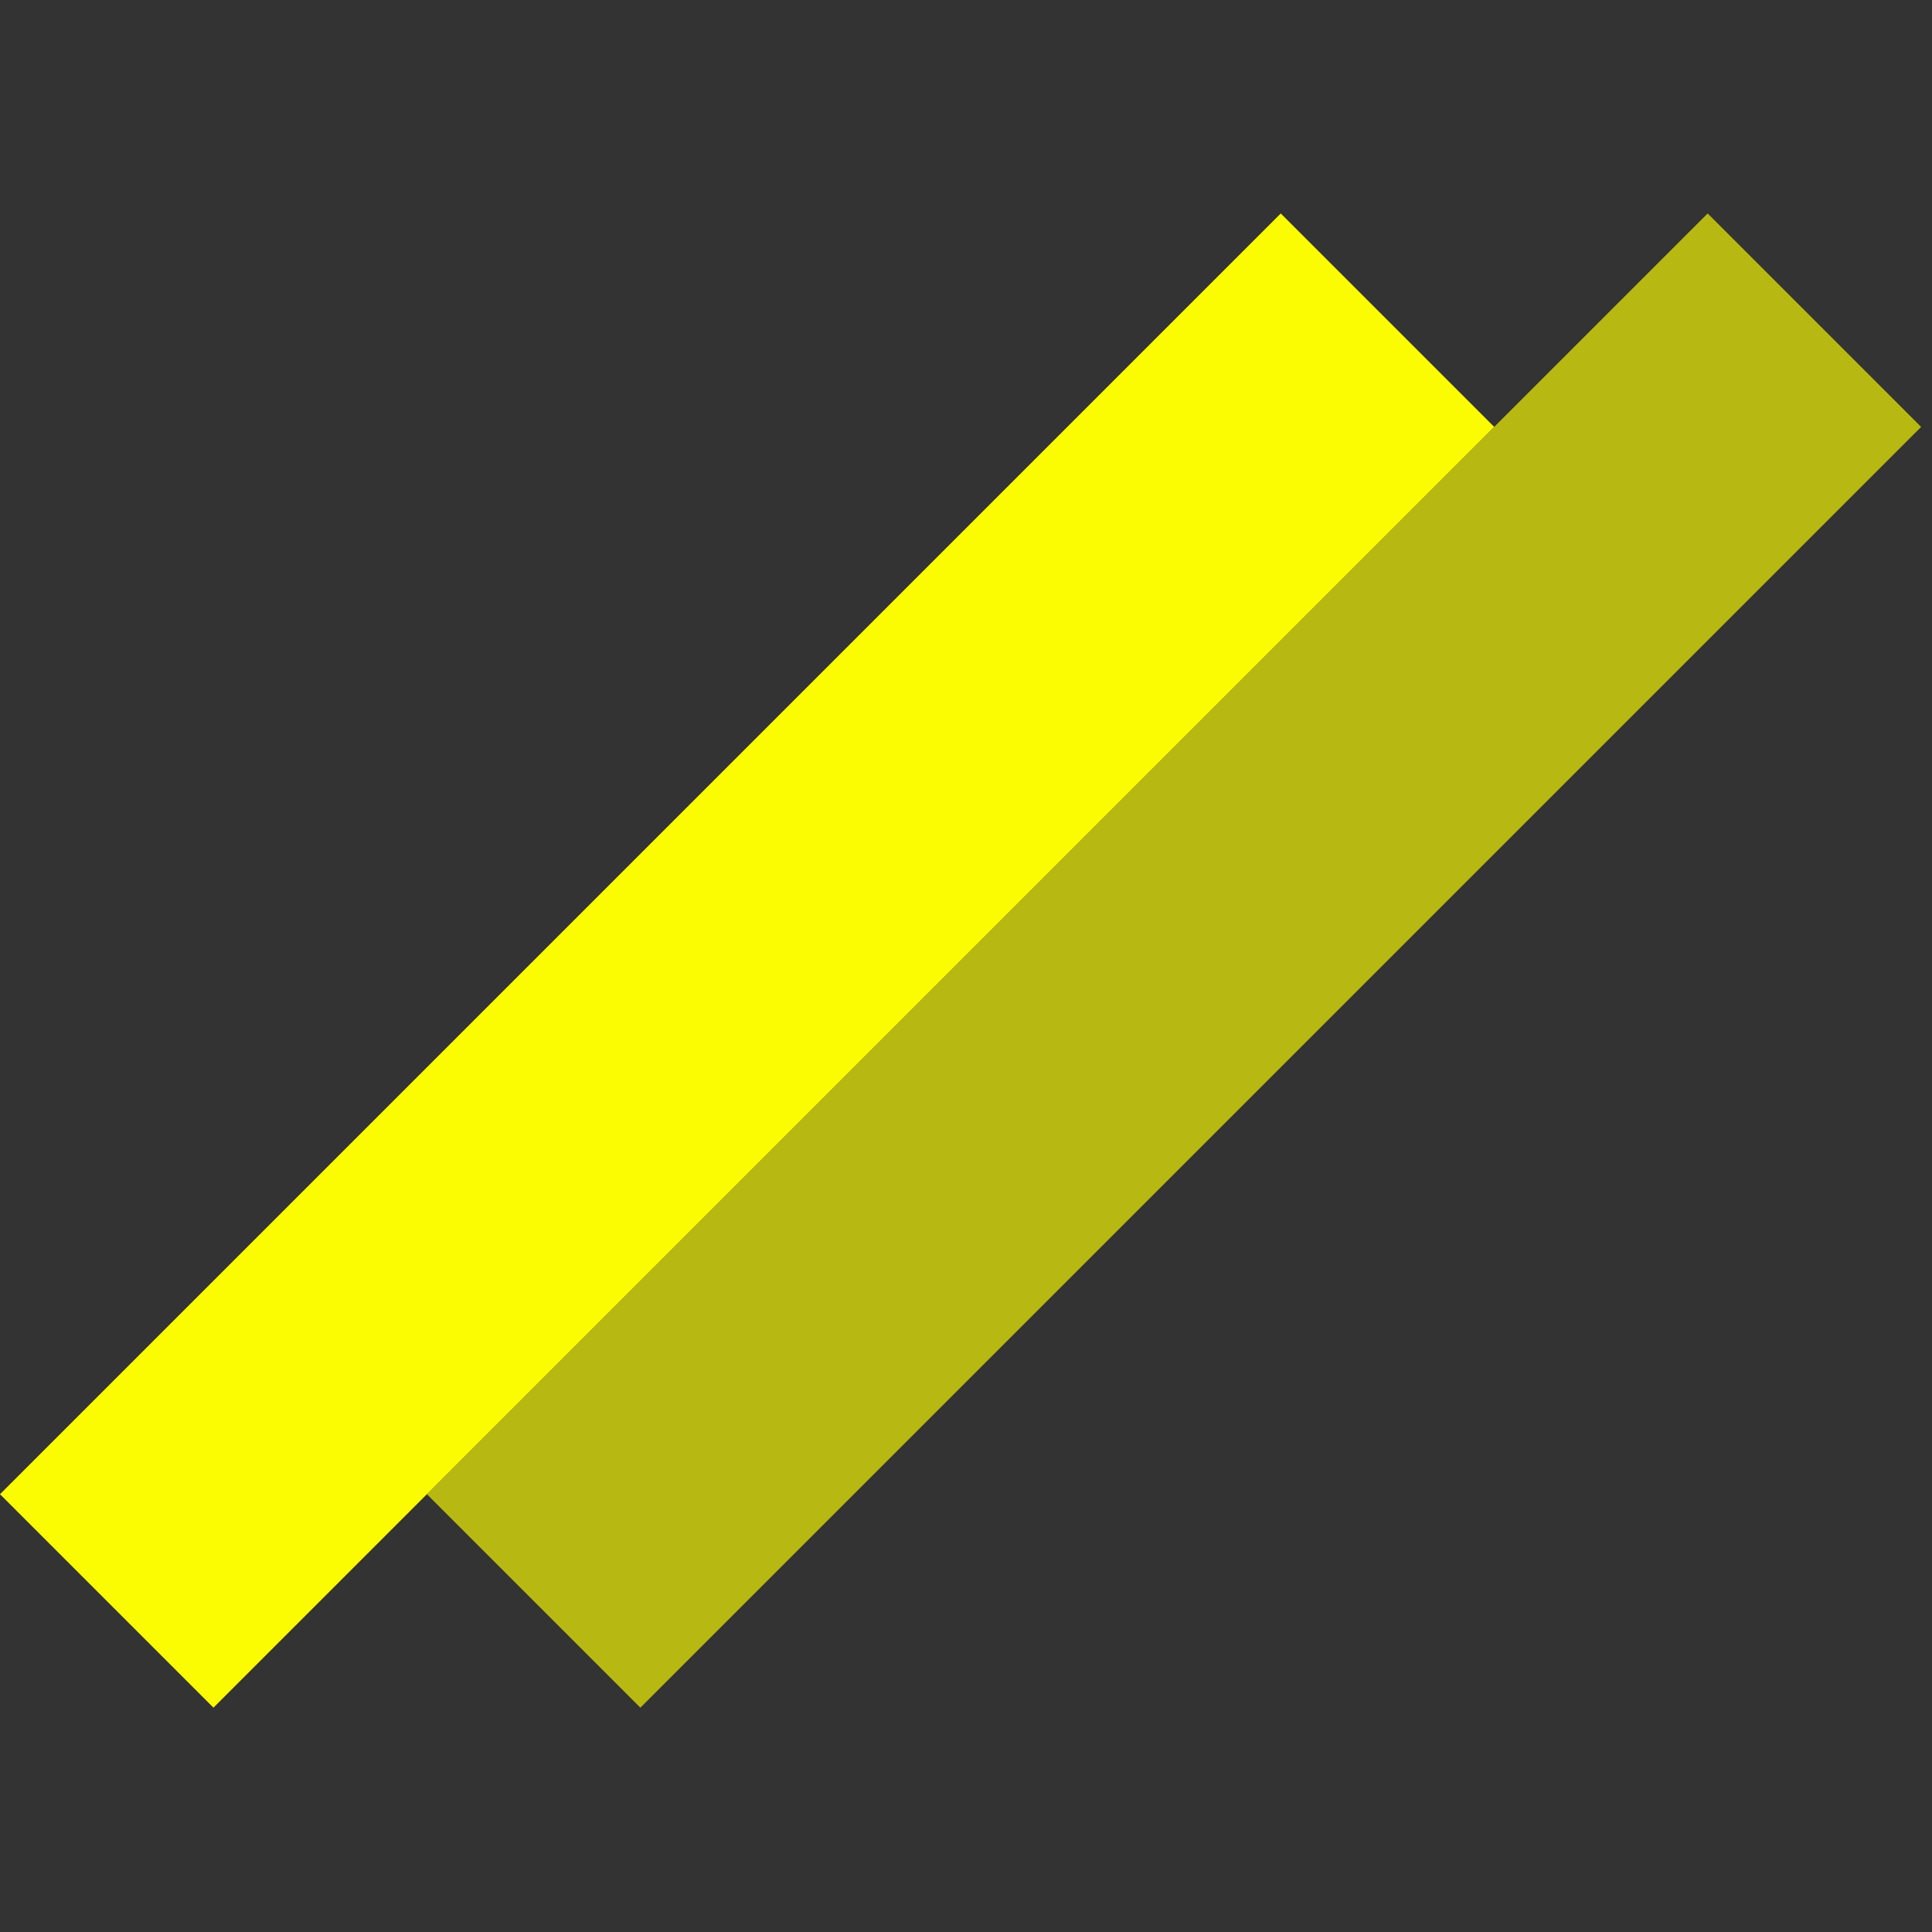 <svg width="128" height="128" viewBox="0 0 128 128" fill="none" xmlns="http://www.w3.org/2000/svg">
<rect x="0" y="0" width="128" height="128" fill="#333333" stroke="none"/>
<rect y="98.995" width="120" height="20" transform="rotate(-45 0 98.995)" fill="#FFFF00" fill-opacity="0.98"/>
<rect x="28.284" y="98.995" width="120" height="20" transform="rotate(-45 28.284 98.995)" fill="#FFFF00" fill-opacity="0.65"/>
</svg>
